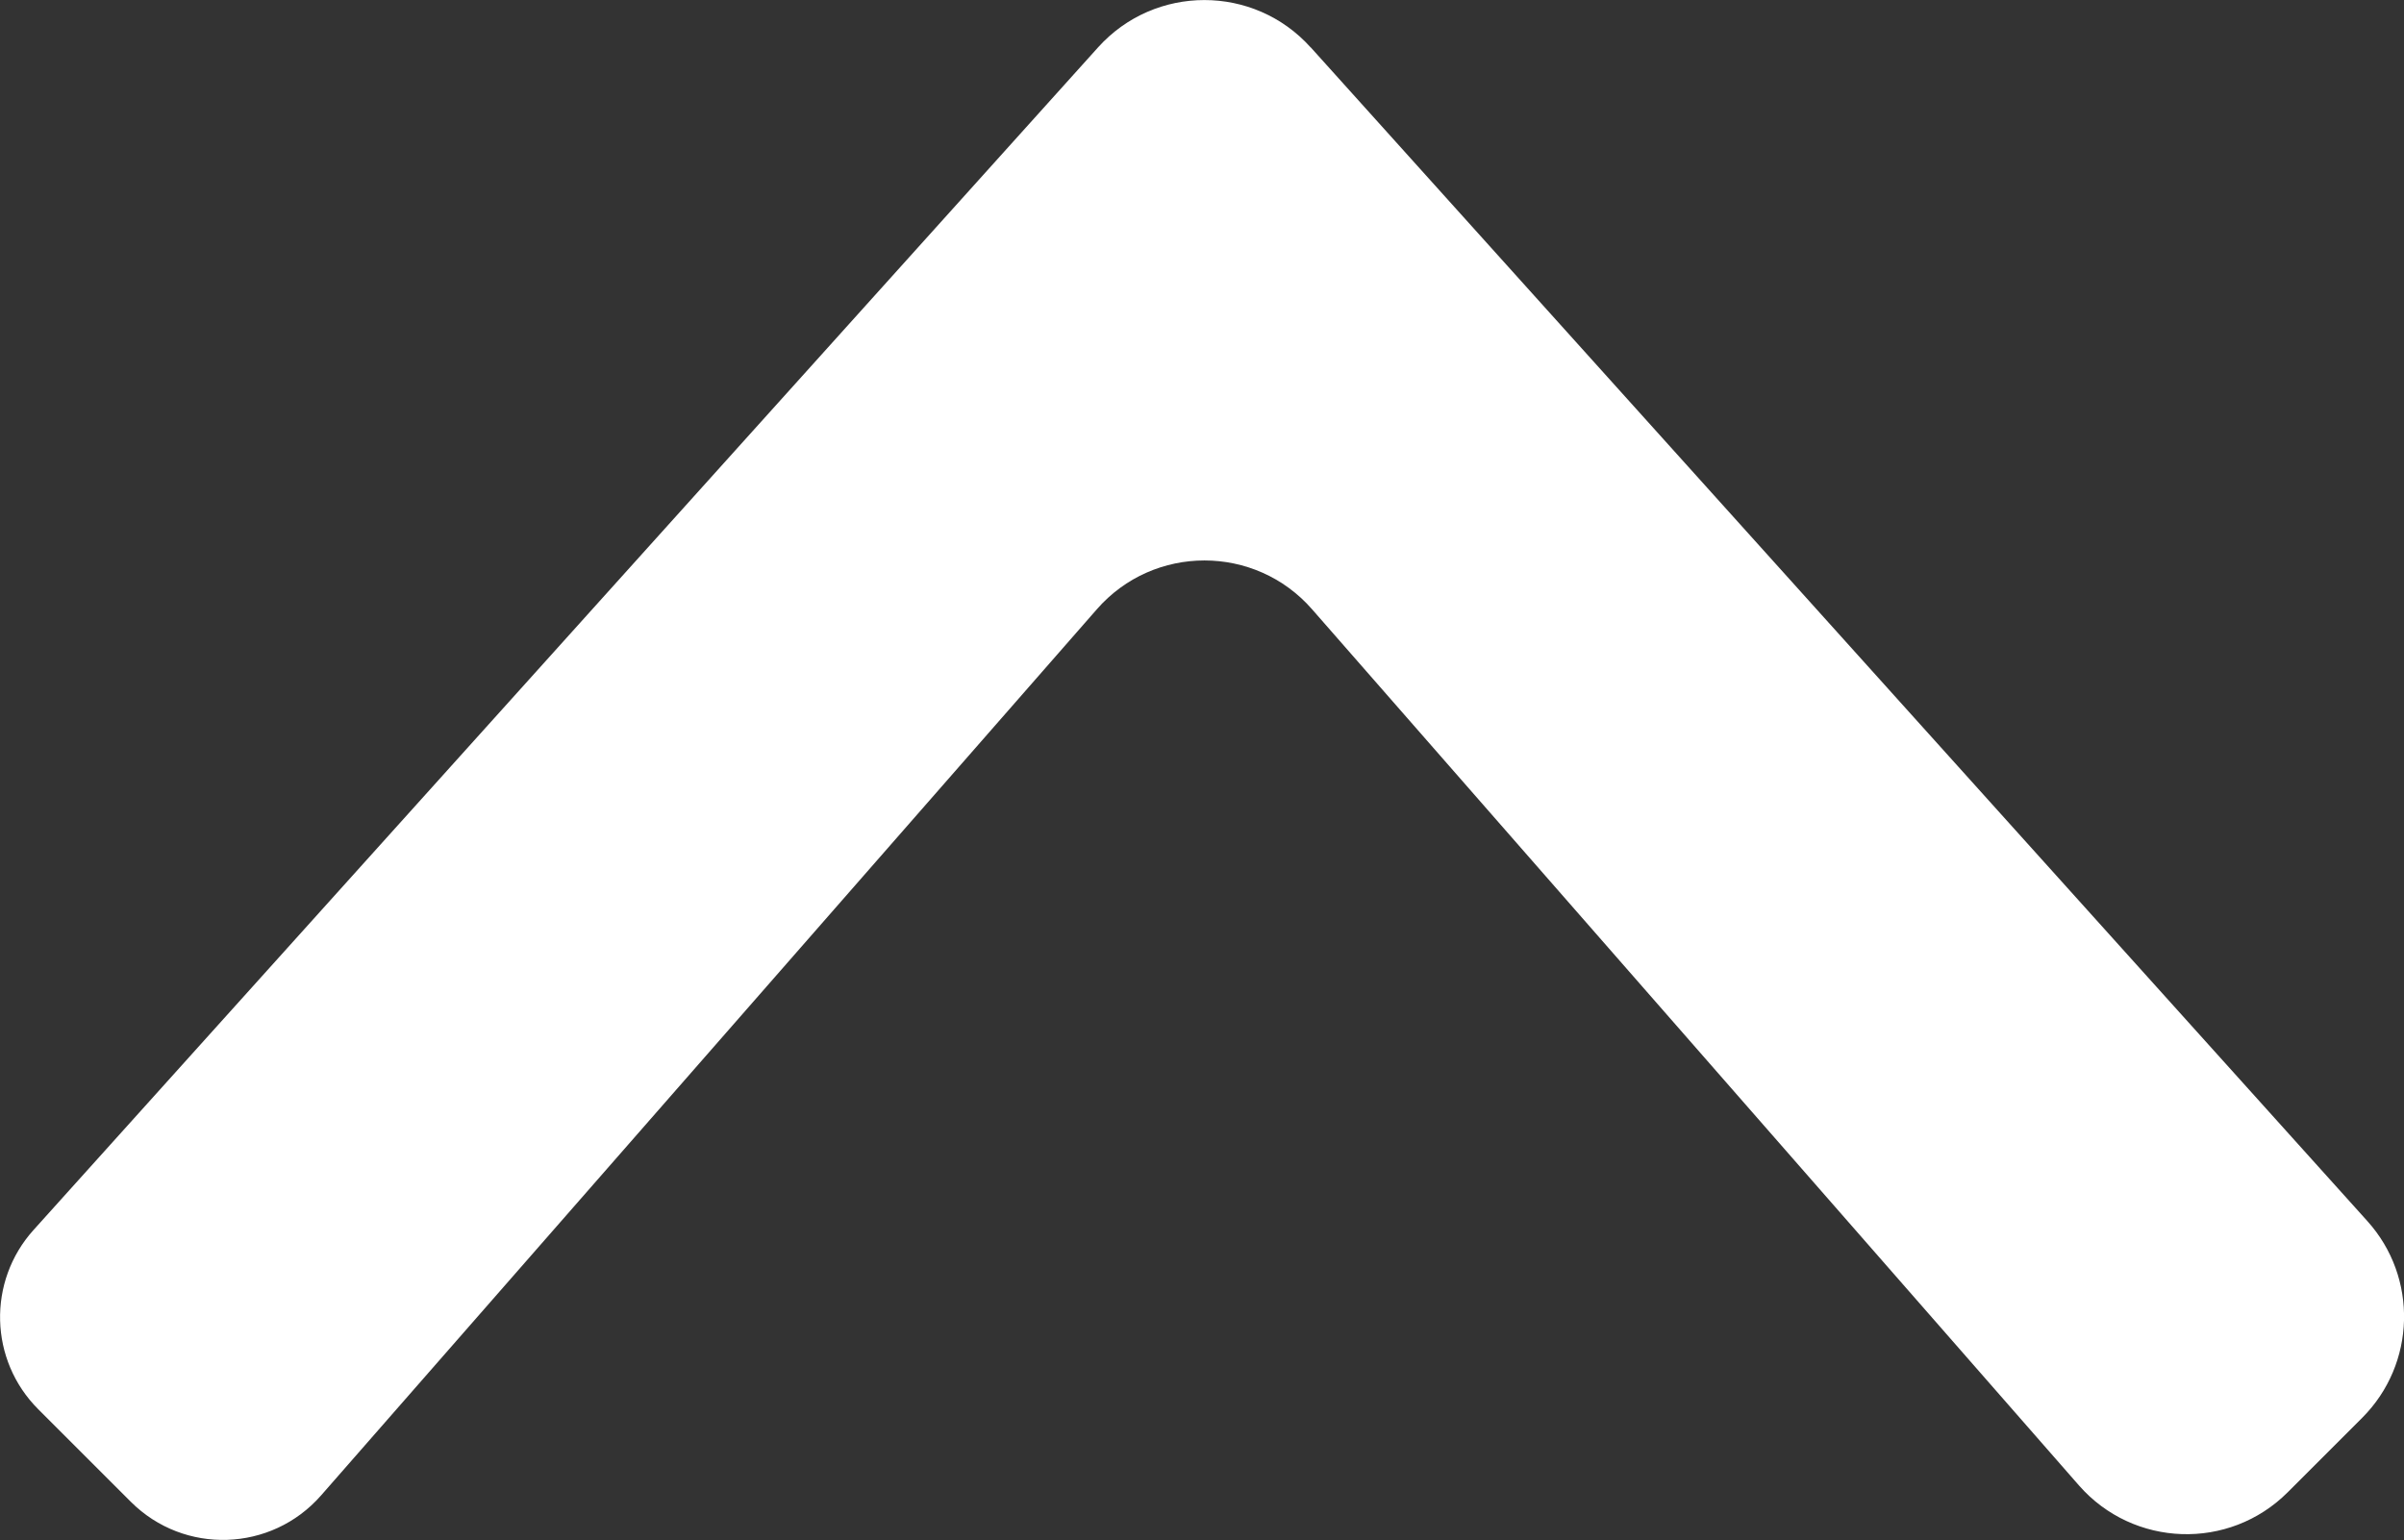 <?xml version="1.0" encoding="UTF-8"?>
<svg id="Layer_2" data-name="Layer 2" xmlns="http://www.w3.org/2000/svg" viewBox="0 0 215.73 138.24">
  <rect x="0" y="0" width="215.73" height="138.24" fill="#333333" stroke="none"/>
  <defs>
    <style>
      .cls-1 {
        fill: #fff;
        stroke-width: 0px;
      }
    </style>
  </defs>
  <g id="Layer_1-2" data-name="Layer 1">
    <path class="cls-1" d="M117.62,4.25l94.82,105.36c4.57,5.07,4.36,12.83-.46,17.66l-6.69,6.69c-5.25,5.25-13.84,4.96-18.73-.62L117.74,54.69c-5.11-5.84-14.2-5.84-19.31,0L28.81,134.24c-4.46,5.09-12.29,5.35-17.07.57l-8.31-8.31c-4.4-4.4-4.58-11.47-.42-16.09L98.54,4.25c5.1-5.66,13.98-5.66,19.07,0Z"/>
  </g>
</svg>